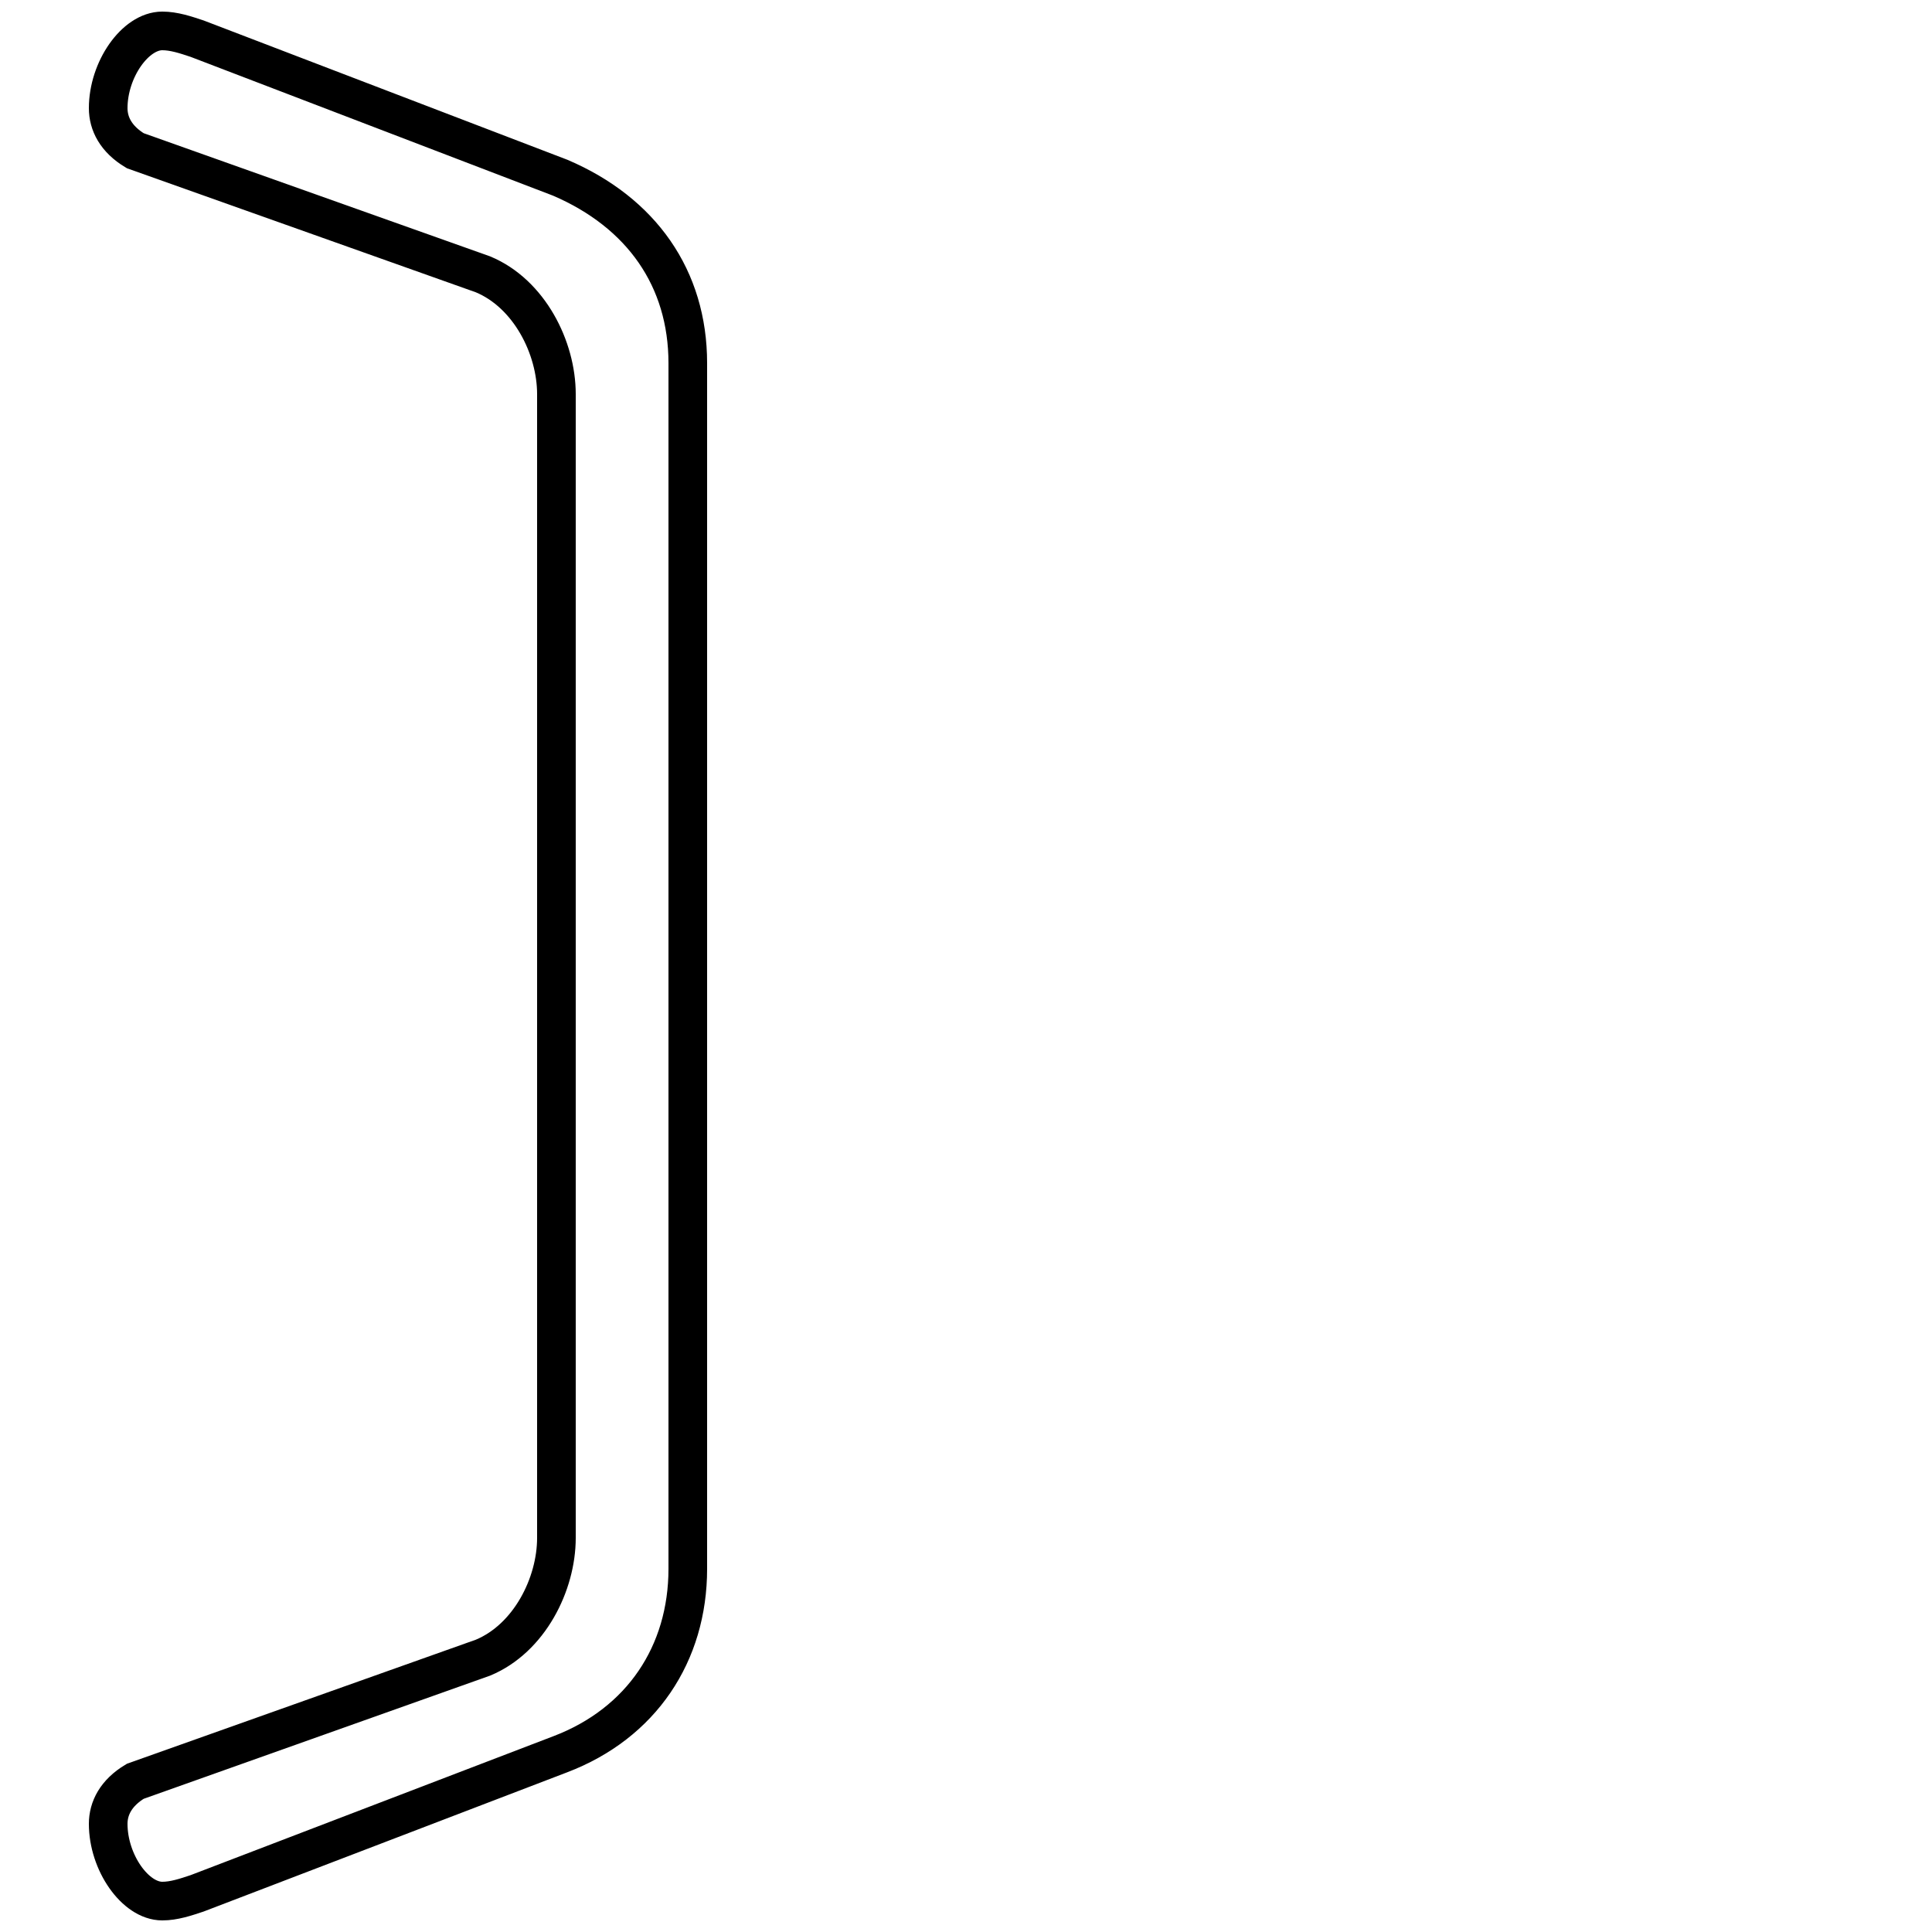 <?xml version='1.0' encoding='utf8'?>
<svg viewBox="0.0 -6.0 50.0 50.0" version="1.1" xmlns="http://www.w3.org/2000/svg">
<rect x="0.0" y="-6.0" width="50.0" height="50.0" fill="#808080" stroke="none"/>
<rect x="-1000" y="-1000" width="2000" height="2000" stroke="white" fill="white"/>
<g style="fill:white;stroke:#000000;  stroke-width:1">
<path d="M 17.8 -34.6 L 17.8 -3.4 C 17.8 -1.2 16.6 0.6 14.5 1.4 L 5.1 5.0 C 4.8 5.1 4.5 5.2 4.2 5.2 C 3.5 5.2 2.8 4.2 2.8 3.2 C 2.8 2.8 3.0 2.4 3.5 2.1 L 12.5 -1.1 C 13.7 -1.6 14.4 -3.0 14.4 -4.2 L 14.4 -33.8 C 14.4 -35.0 13.7 -36.4 12.5 -36.9 L 3.5 -40.1 C 3.0 -40.4 2.8 -40.8 2.8 -41.2 C 2.8 -42.2 3.5 -43.2 4.2 -43.2 C 4.5 -43.2 4.8 -43.1 5.1 -43.0 L 14.5 -39.4 C 16.6 -38.5 17.8 -36.8 17.8 -34.6 Z" transform="translate(0.0 38.0)" />
</g>
</svg>